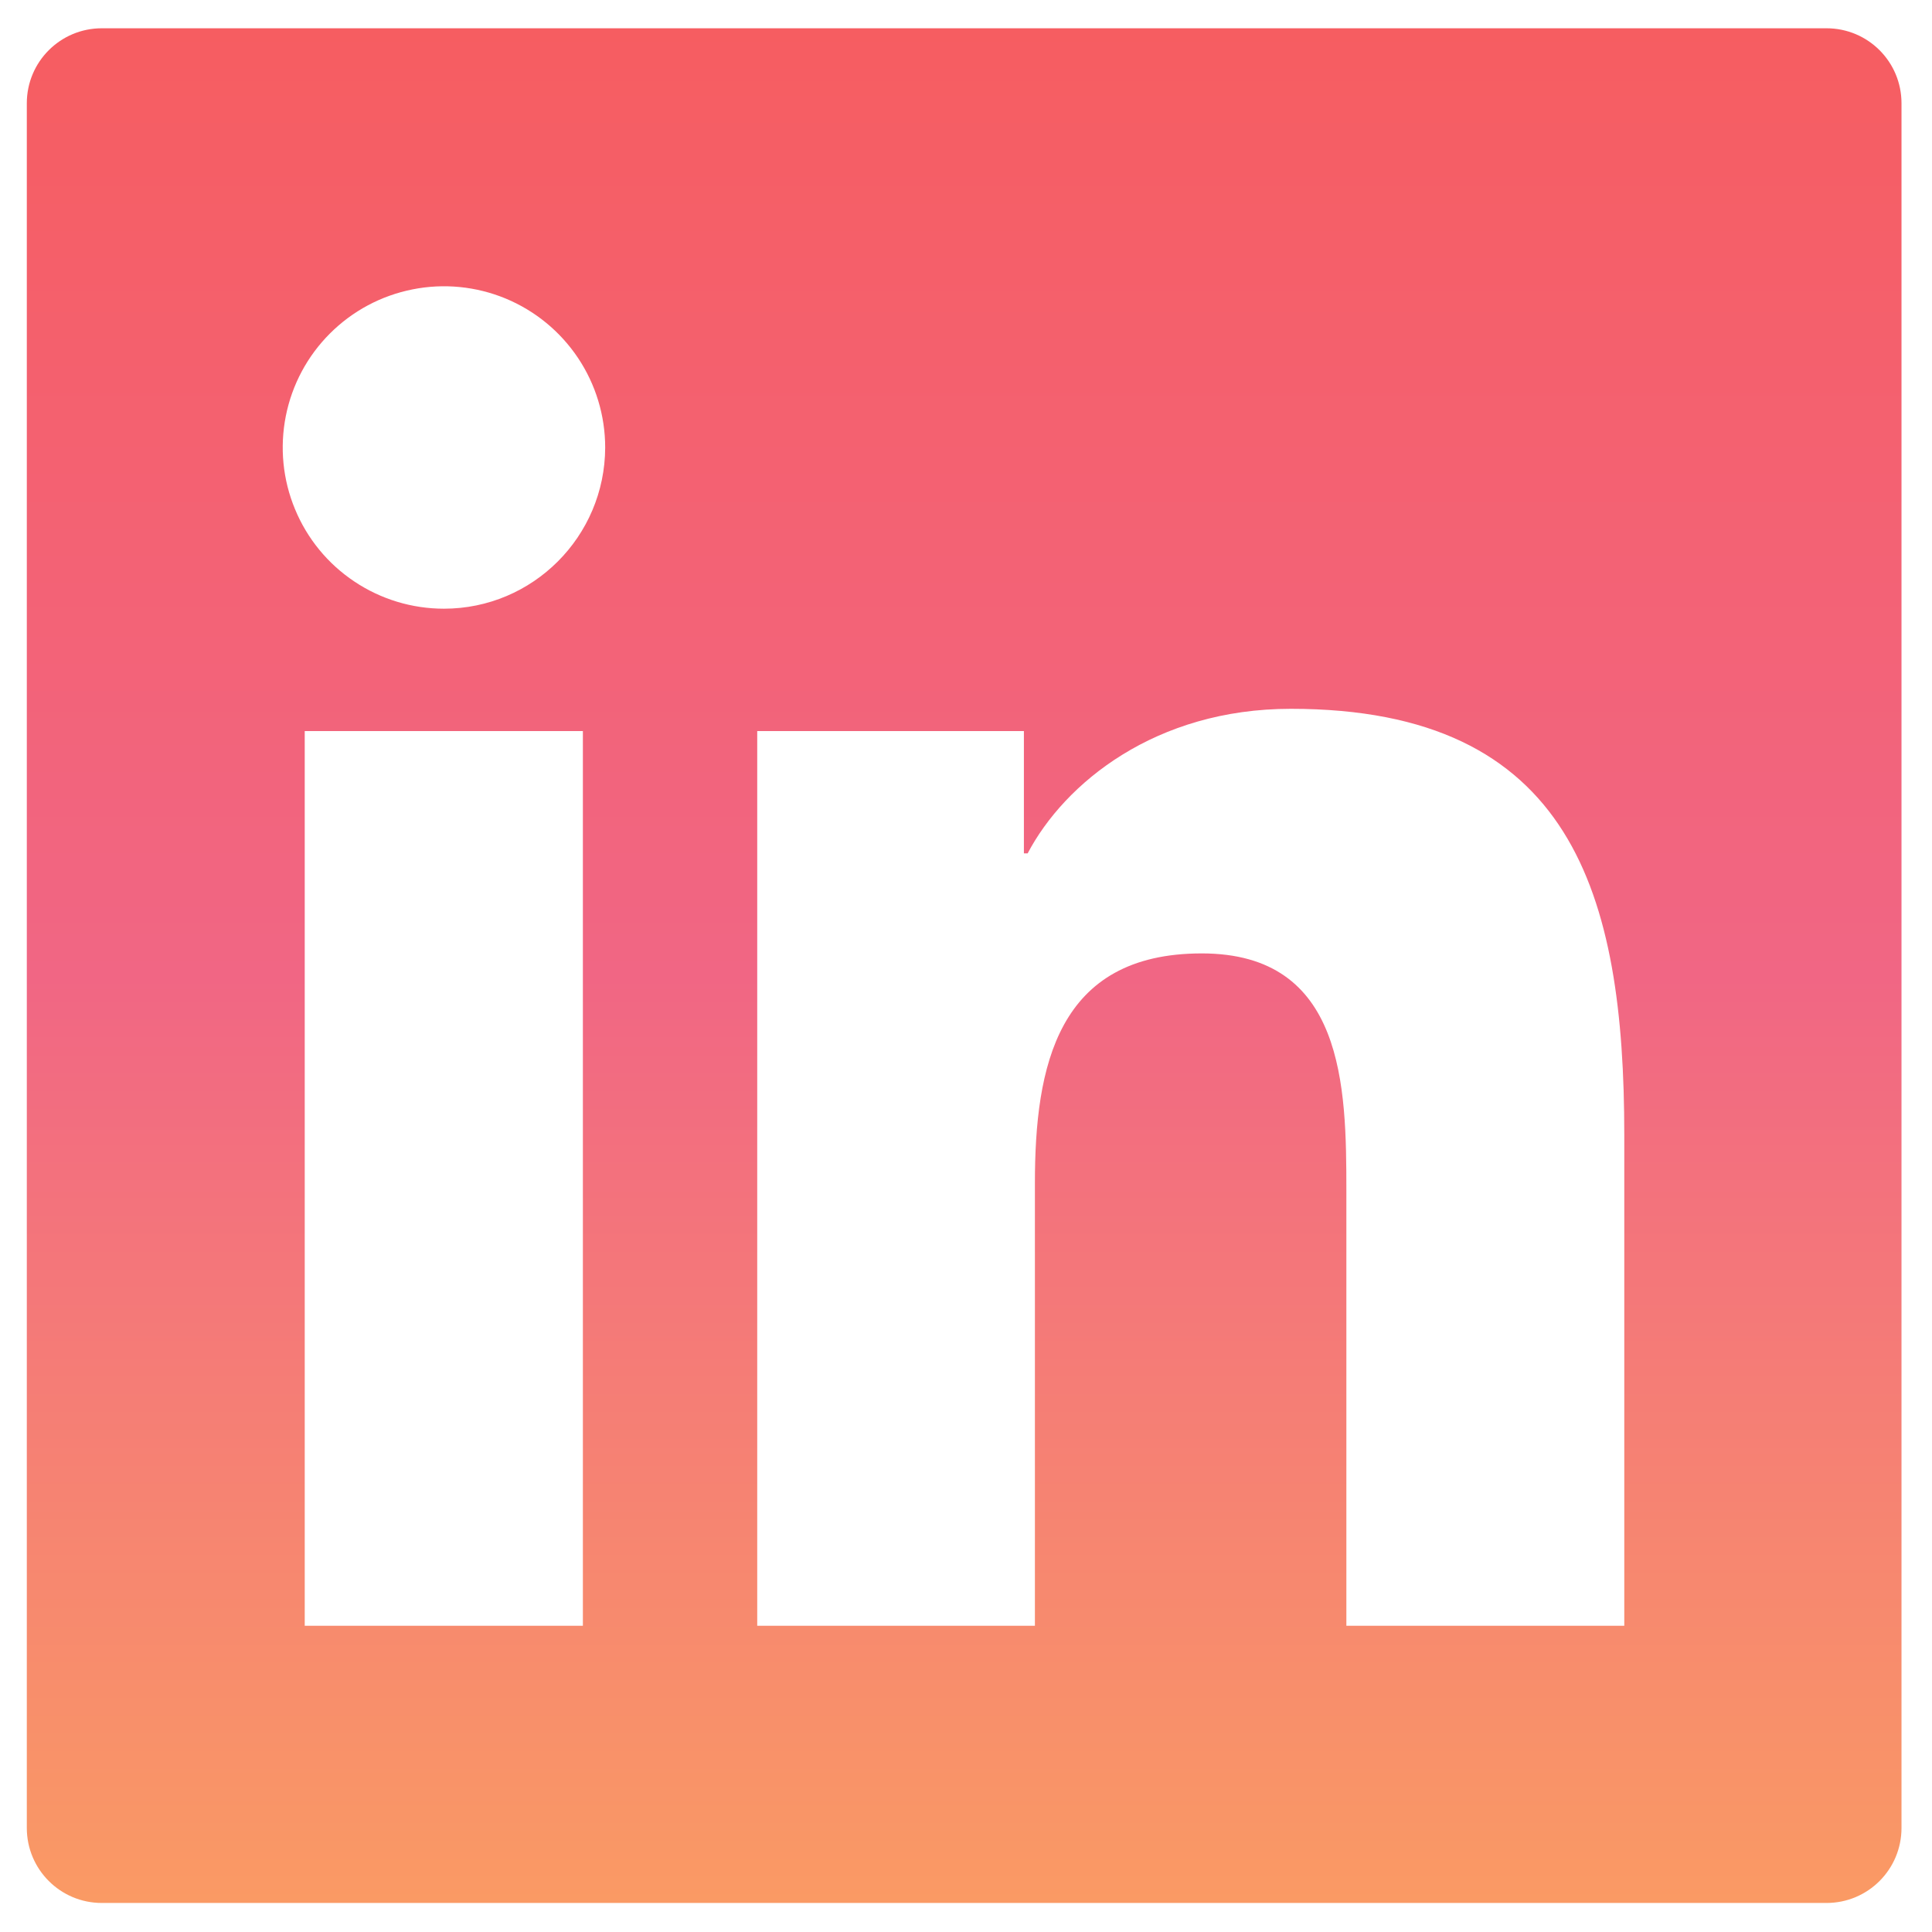 <svg width="33" height="33" viewBox="0 0 33 33" fill="none" xmlns="http://www.w3.org/2000/svg">
<path d="M31.198 0.483H1.739C1.031 0.483 0.458 1.055 0.458 1.764V31.223C0.458 31.931 1.031 32.504 1.739 32.504H31.198C31.907 32.504 32.479 31.931 32.479 31.223V1.764C32.479 1.055 31.907 0.483 31.198 0.483ZM9.956 27.769H5.205V12.487H9.956V27.769ZM7.583 10.397C7.038 10.397 6.506 10.236 6.053 9.933C5.6 9.631 5.247 9.201 5.039 8.697C4.83 8.194 4.776 7.641 4.882 7.106C4.988 6.572 5.25 6.081 5.636 5.696C6.021 5.311 6.511 5.049 7.046 4.943C7.58 4.836 8.133 4.891 8.637 5.099C9.14 5.308 9.57 5.661 9.873 6.114C10.175 6.566 10.337 7.099 10.337 7.644C10.333 9.165 9.1 10.397 7.583 10.397ZM27.744 27.769H22.997V20.336C22.997 18.563 22.965 16.285 20.527 16.285C18.058 16.285 17.677 18.214 17.677 20.208V27.769H12.934V12.487H17.489V14.576H17.553C18.186 13.375 19.735 12.107 22.048 12.107C26.859 12.107 27.744 15.273 27.744 19.387V27.769Z" fill="url(#paint0_linear_1_1533)"/>
<defs>
<linearGradient id="paint0_linear_1_1533" x1="16.469" y1="0.483" x2="16.469" y2="32.504" gradientUnits="userSpaceOnUse">
<stop stop-color="#F65D61"/>
<stop offset="0.505" stop-color="#F16684"/>
<stop offset="1" stop-color="#FA9A64"/>
</linearGradient>
</defs>
</svg>

